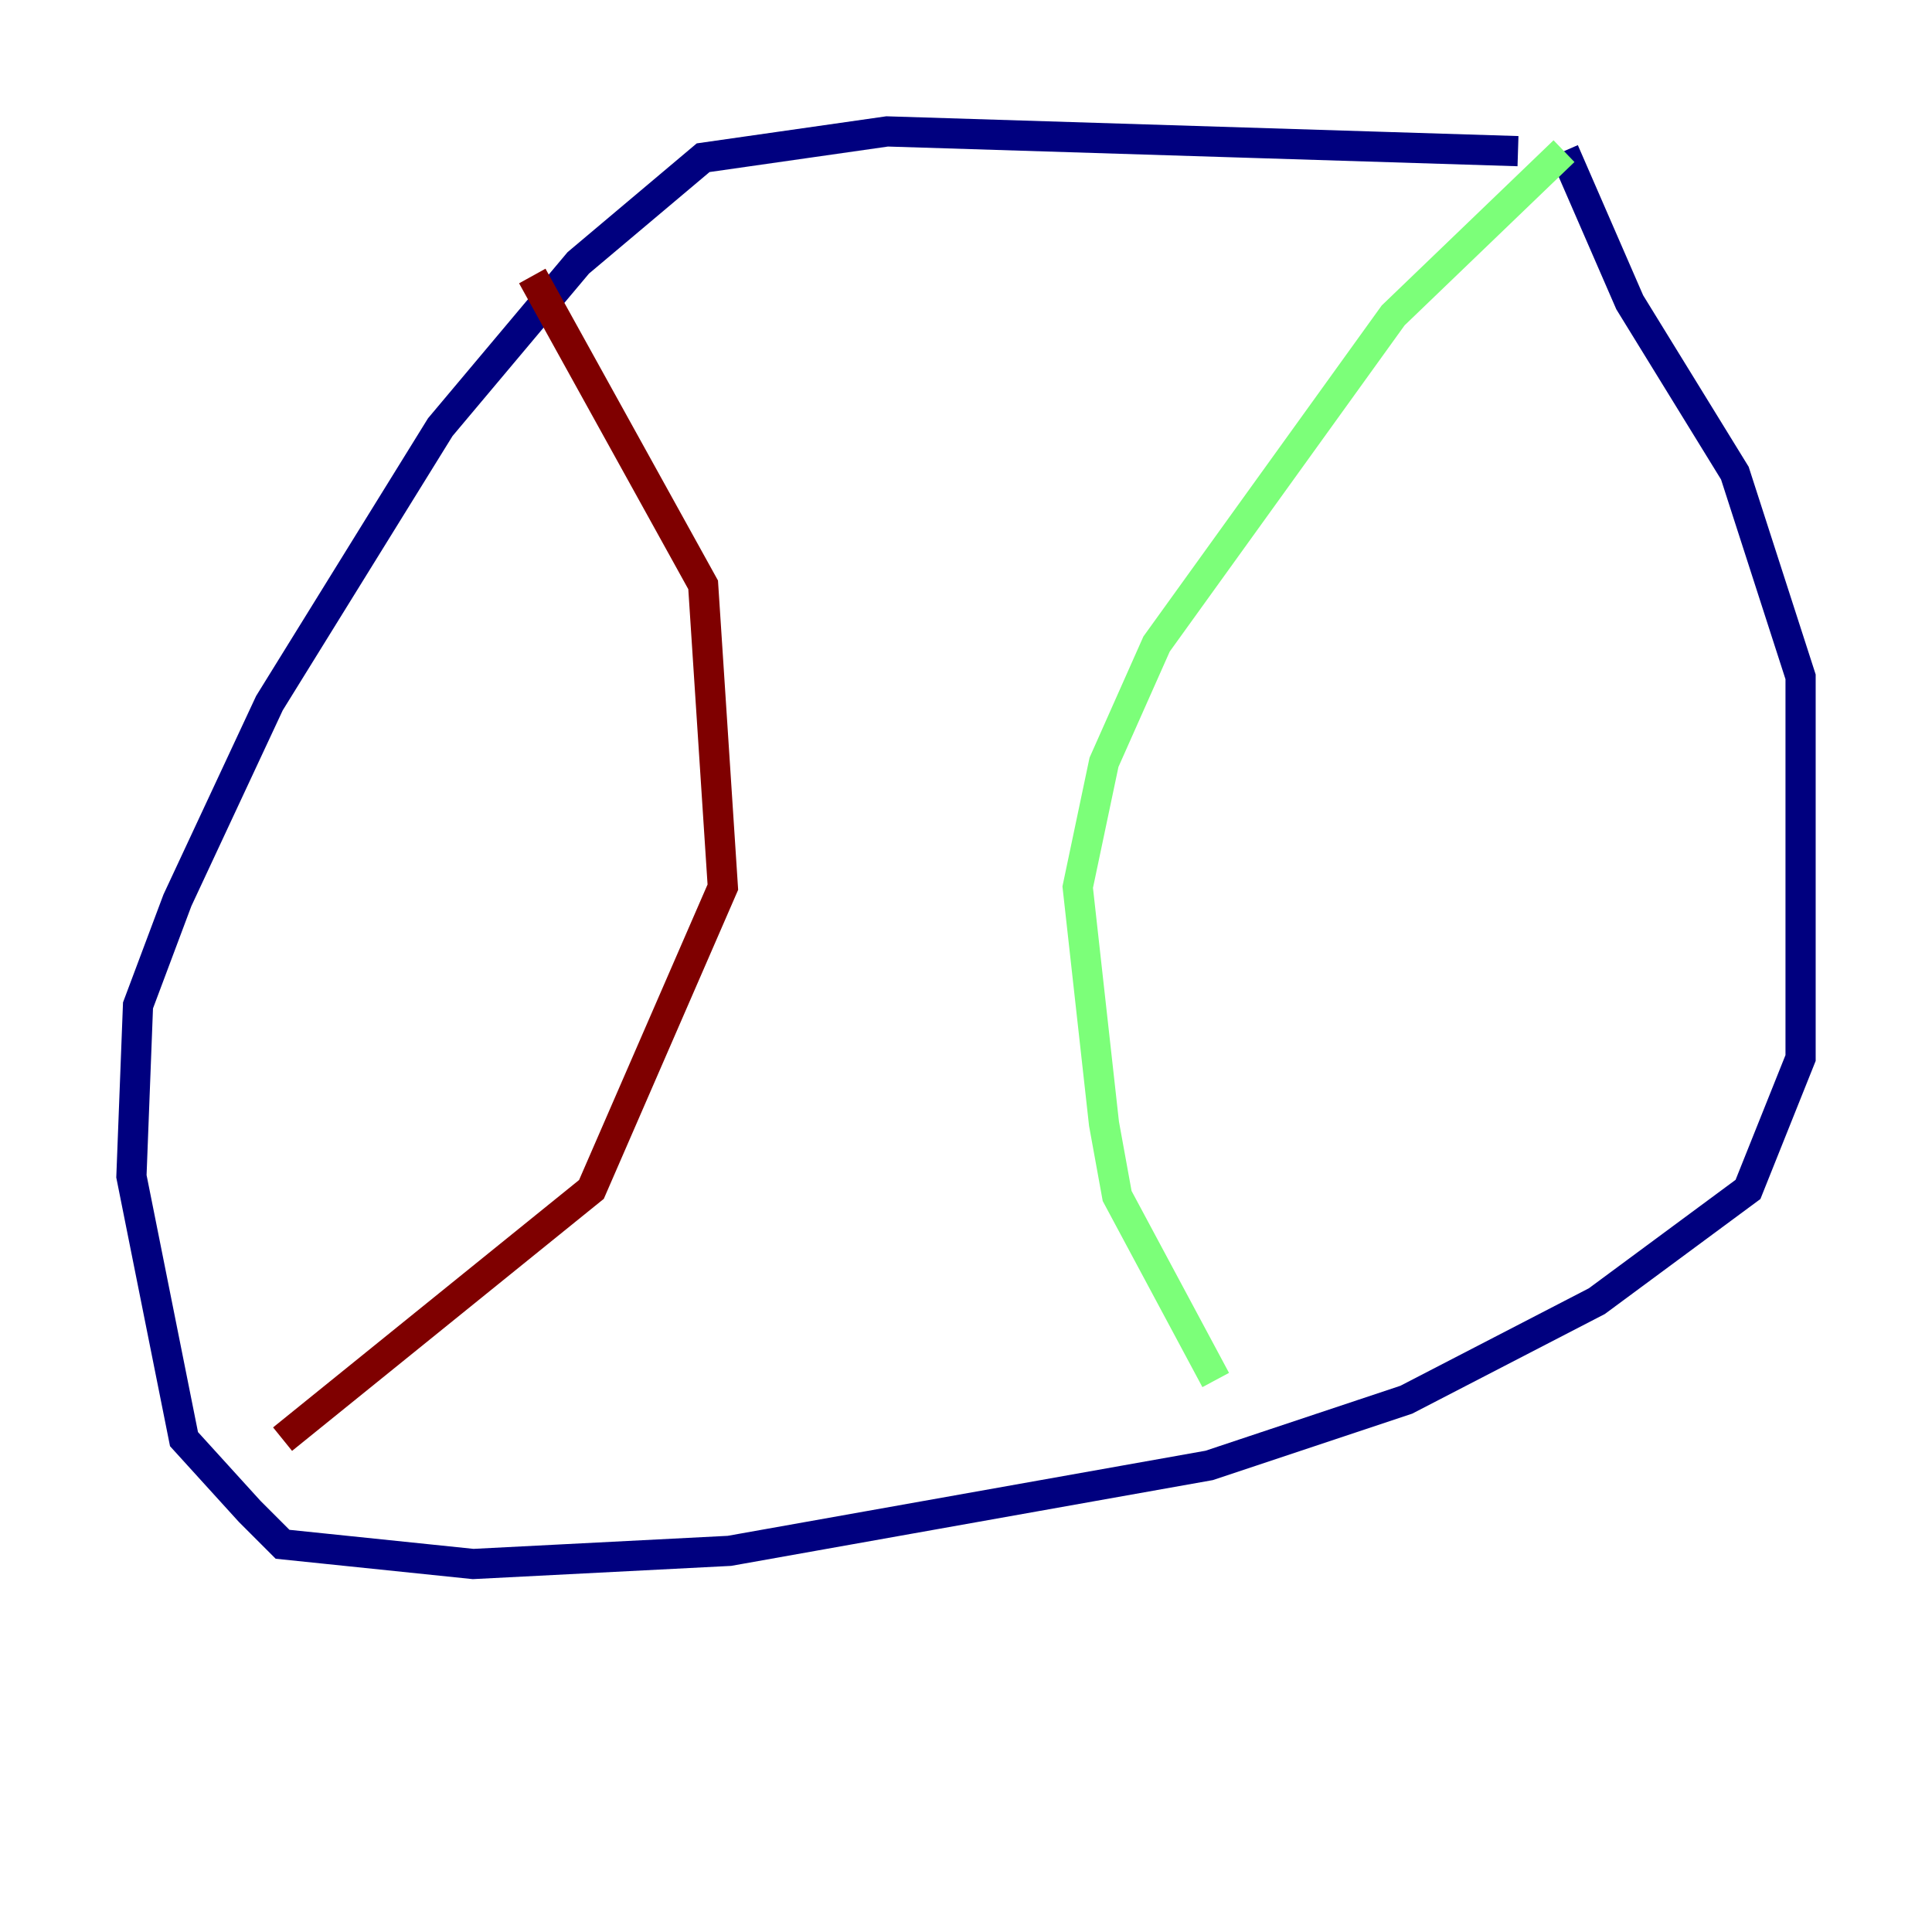 <?xml version="1.0" encoding="utf-8" ?>
<svg baseProfile="tiny" height="128" version="1.2" viewBox="0,0,128,128" width="128" xmlns="http://www.w3.org/2000/svg" xmlns:ev="http://www.w3.org/2001/xml-events" xmlns:xlink="http://www.w3.org/1999/xlink"><defs /><polyline fill="none" points="100.571,10.014 58.776,8.707 46.585,10.449 38.313,17.415 29.17,28.299 17.85,46.585 11.755,59.646 9.143,66.612 8.707,77.932 12.191,95.347 16.544,100.136 18.721,102.313 31.347,103.619 48.327,102.748 80.109,97.088 93.17,92.735 105.796,86.204 115.809,78.803 119.293,70.095 119.293,44.843 114.939,31.347 107.973,20.027 103.619,10.014" stroke="#00007f" stroke-width="2" /><polyline fill="none" points="103.619,10.014 92.299,20.898 76.626,42.667 73.143,50.503 71.401,58.776 73.143,74.449 74.014,79.238 80.544,91.429" stroke="#7cff79" stroke-width="2" /><polyline fill="none" points="35.265,18.286 46.585,38.748 47.891,58.776 39.184,78.803 18.721,95.347" stroke="#7f0000" stroke-width="2" /></svg>